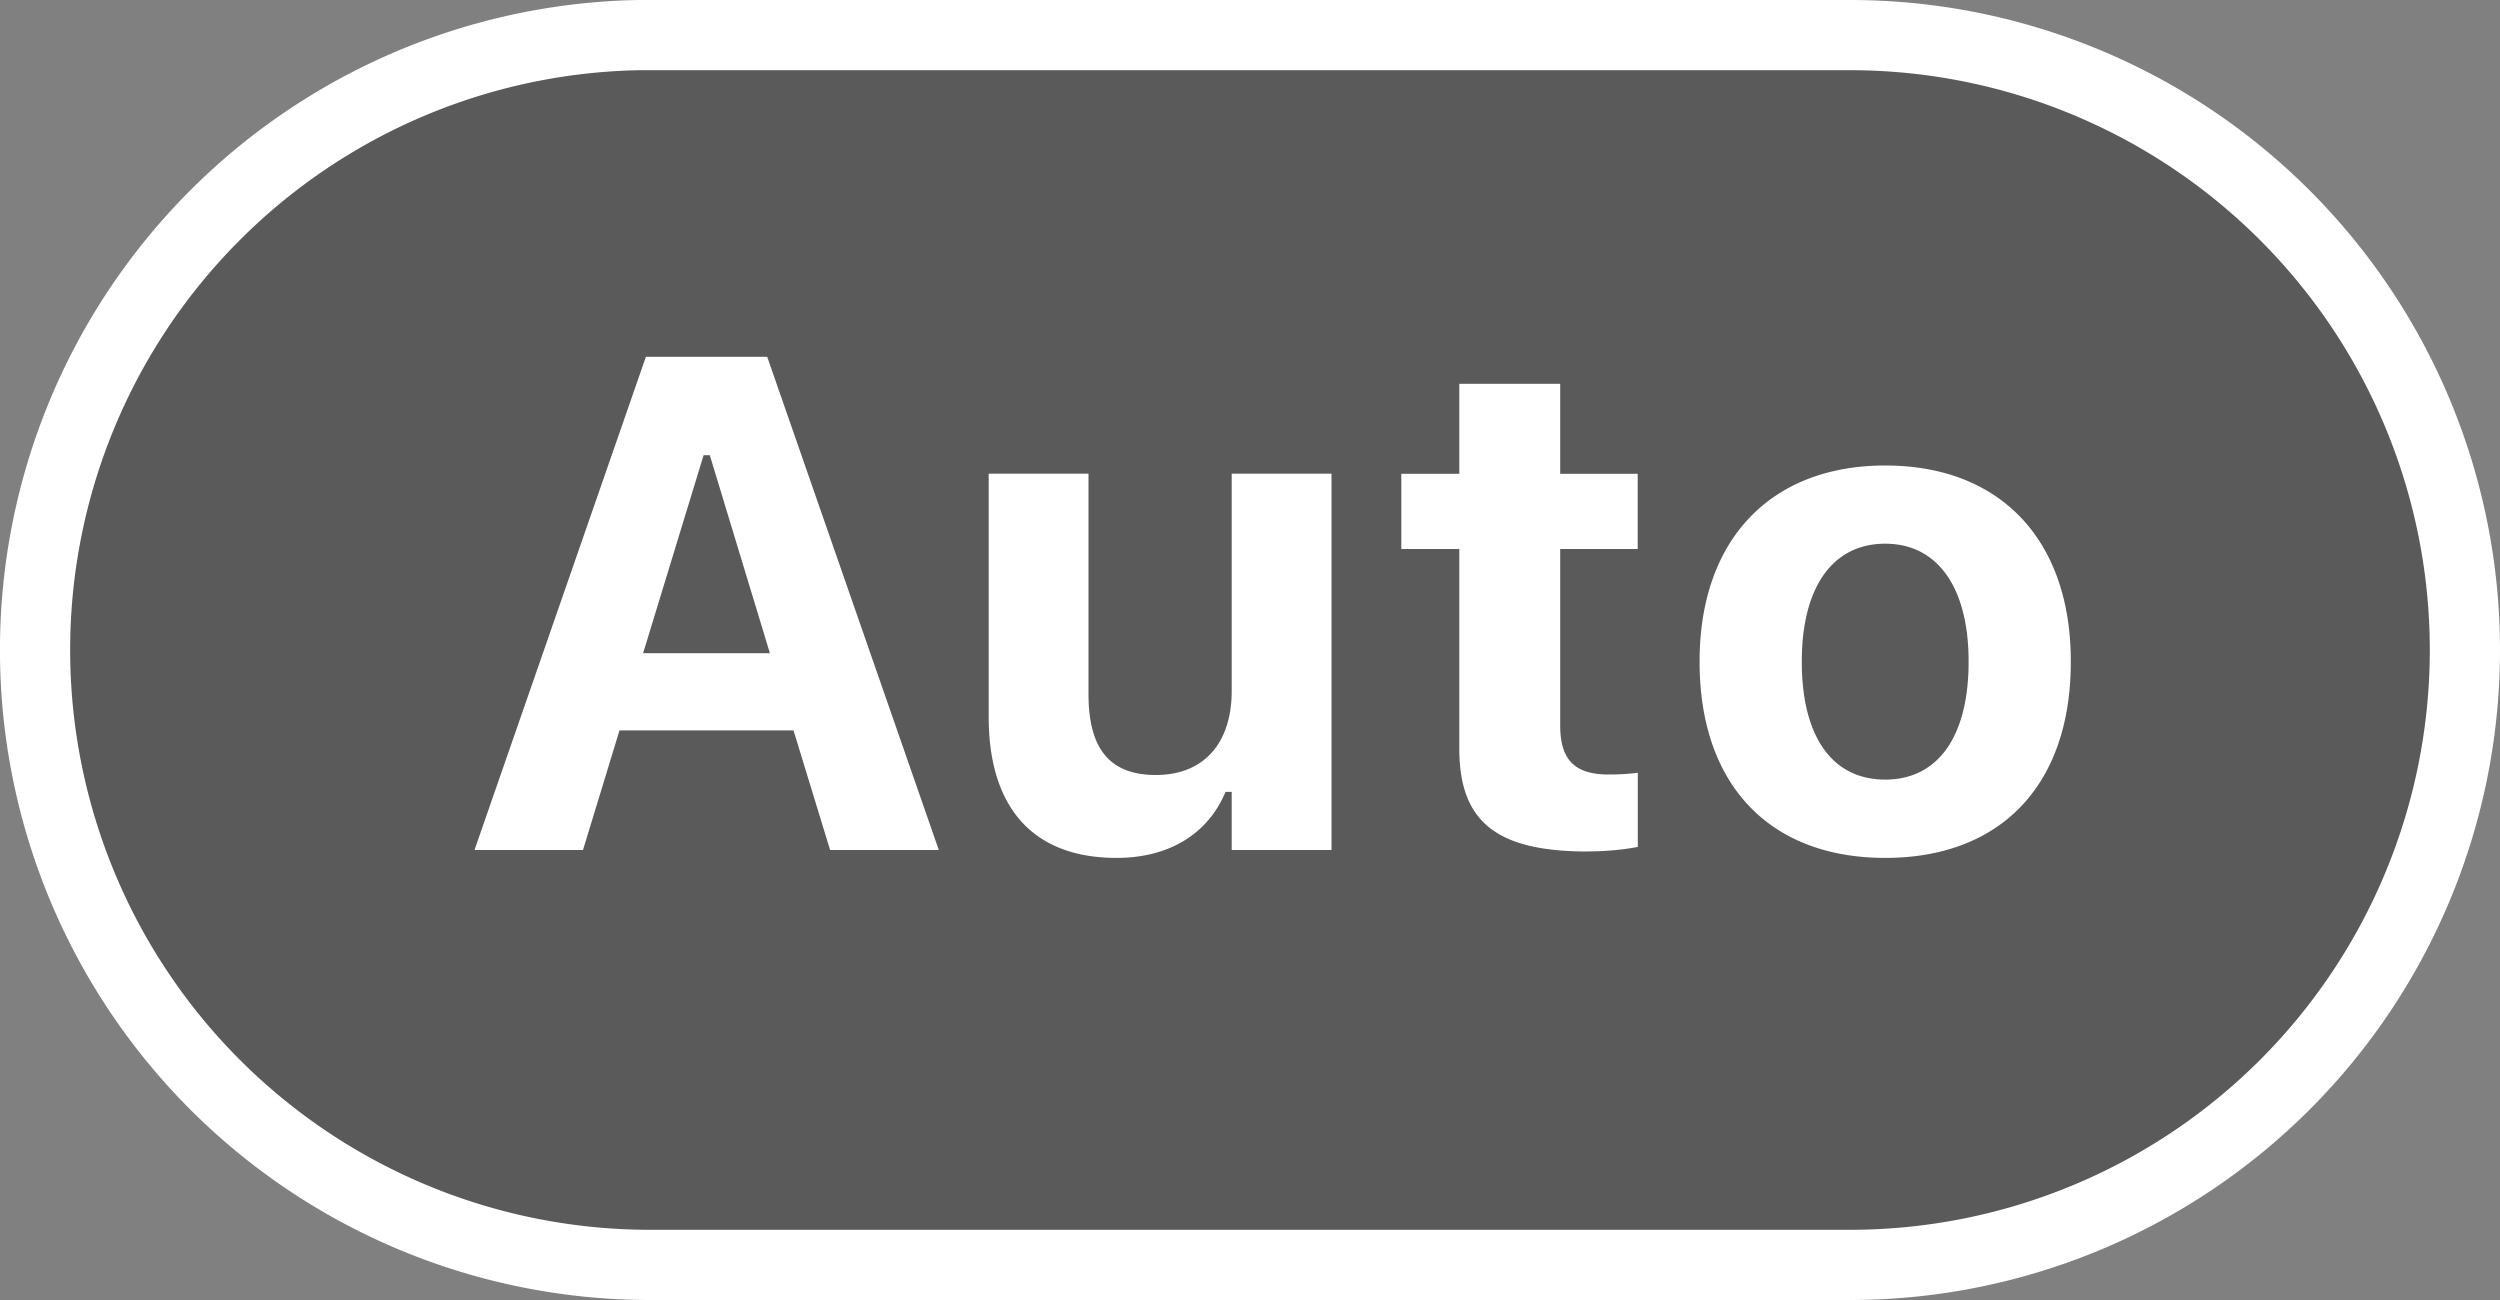 <svg xmlns="http://www.w3.org/2000/svg" width="25" height="13" fill="none"><rect width="100%" height="100%" fill="#808080" stroke="none"/><path fill="#000" fill-opacity=".3" stroke="#fff" stroke-width=".702" d="M6.5.351h12a6.149 6.149 0 0 1 0 12.298h-12A6.149 6.149 0 1 1 6.5.35Z"/><path fill="#fff" d="M4.746 8.5H5.83l.365-1.196h1.74L8.301 8.5h1.087L7.672 3.568H6.459L4.745 8.5Zm2.29-3.948h.062l.601 1.98H6.431l.605-1.98Zm4.129 4.027c.537 0 .92-.25 1.09-.66h.062V8.5h.998V4.737h-.998V6.91c0 .509-.267.84-.759.84-.472 0-.673-.276-.673-.81V4.737h-.998V7.17c0 .896.434 1.409 1.278 1.409Zm4.713-.065c.192 0 .376-.02.5-.045v-.741a2.35 2.35 0 0 1-.294.017c-.339 0-.482-.15-.482-.49V5.49h.775v-.752h-.775v-.9h-1.009v.9h-.58v.752h.58v1.996c0 .731.37 1.029 1.285 1.029Zm2.974.065c1.159 0 1.856-.732 1.856-1.959v-.007c0-1.217-.707-1.958-1.856-1.958-1.148 0-1.856.745-1.856 1.958v.007c0 1.224.697 1.959 1.856 1.959Zm0-.783c-.533 0-.834-.434-.834-1.176v-.007c0-.735.304-1.176.834-1.176.526 0 .834.441.834 1.176v.007c0 .742-.304 1.176-.834 1.176Z"/></svg>